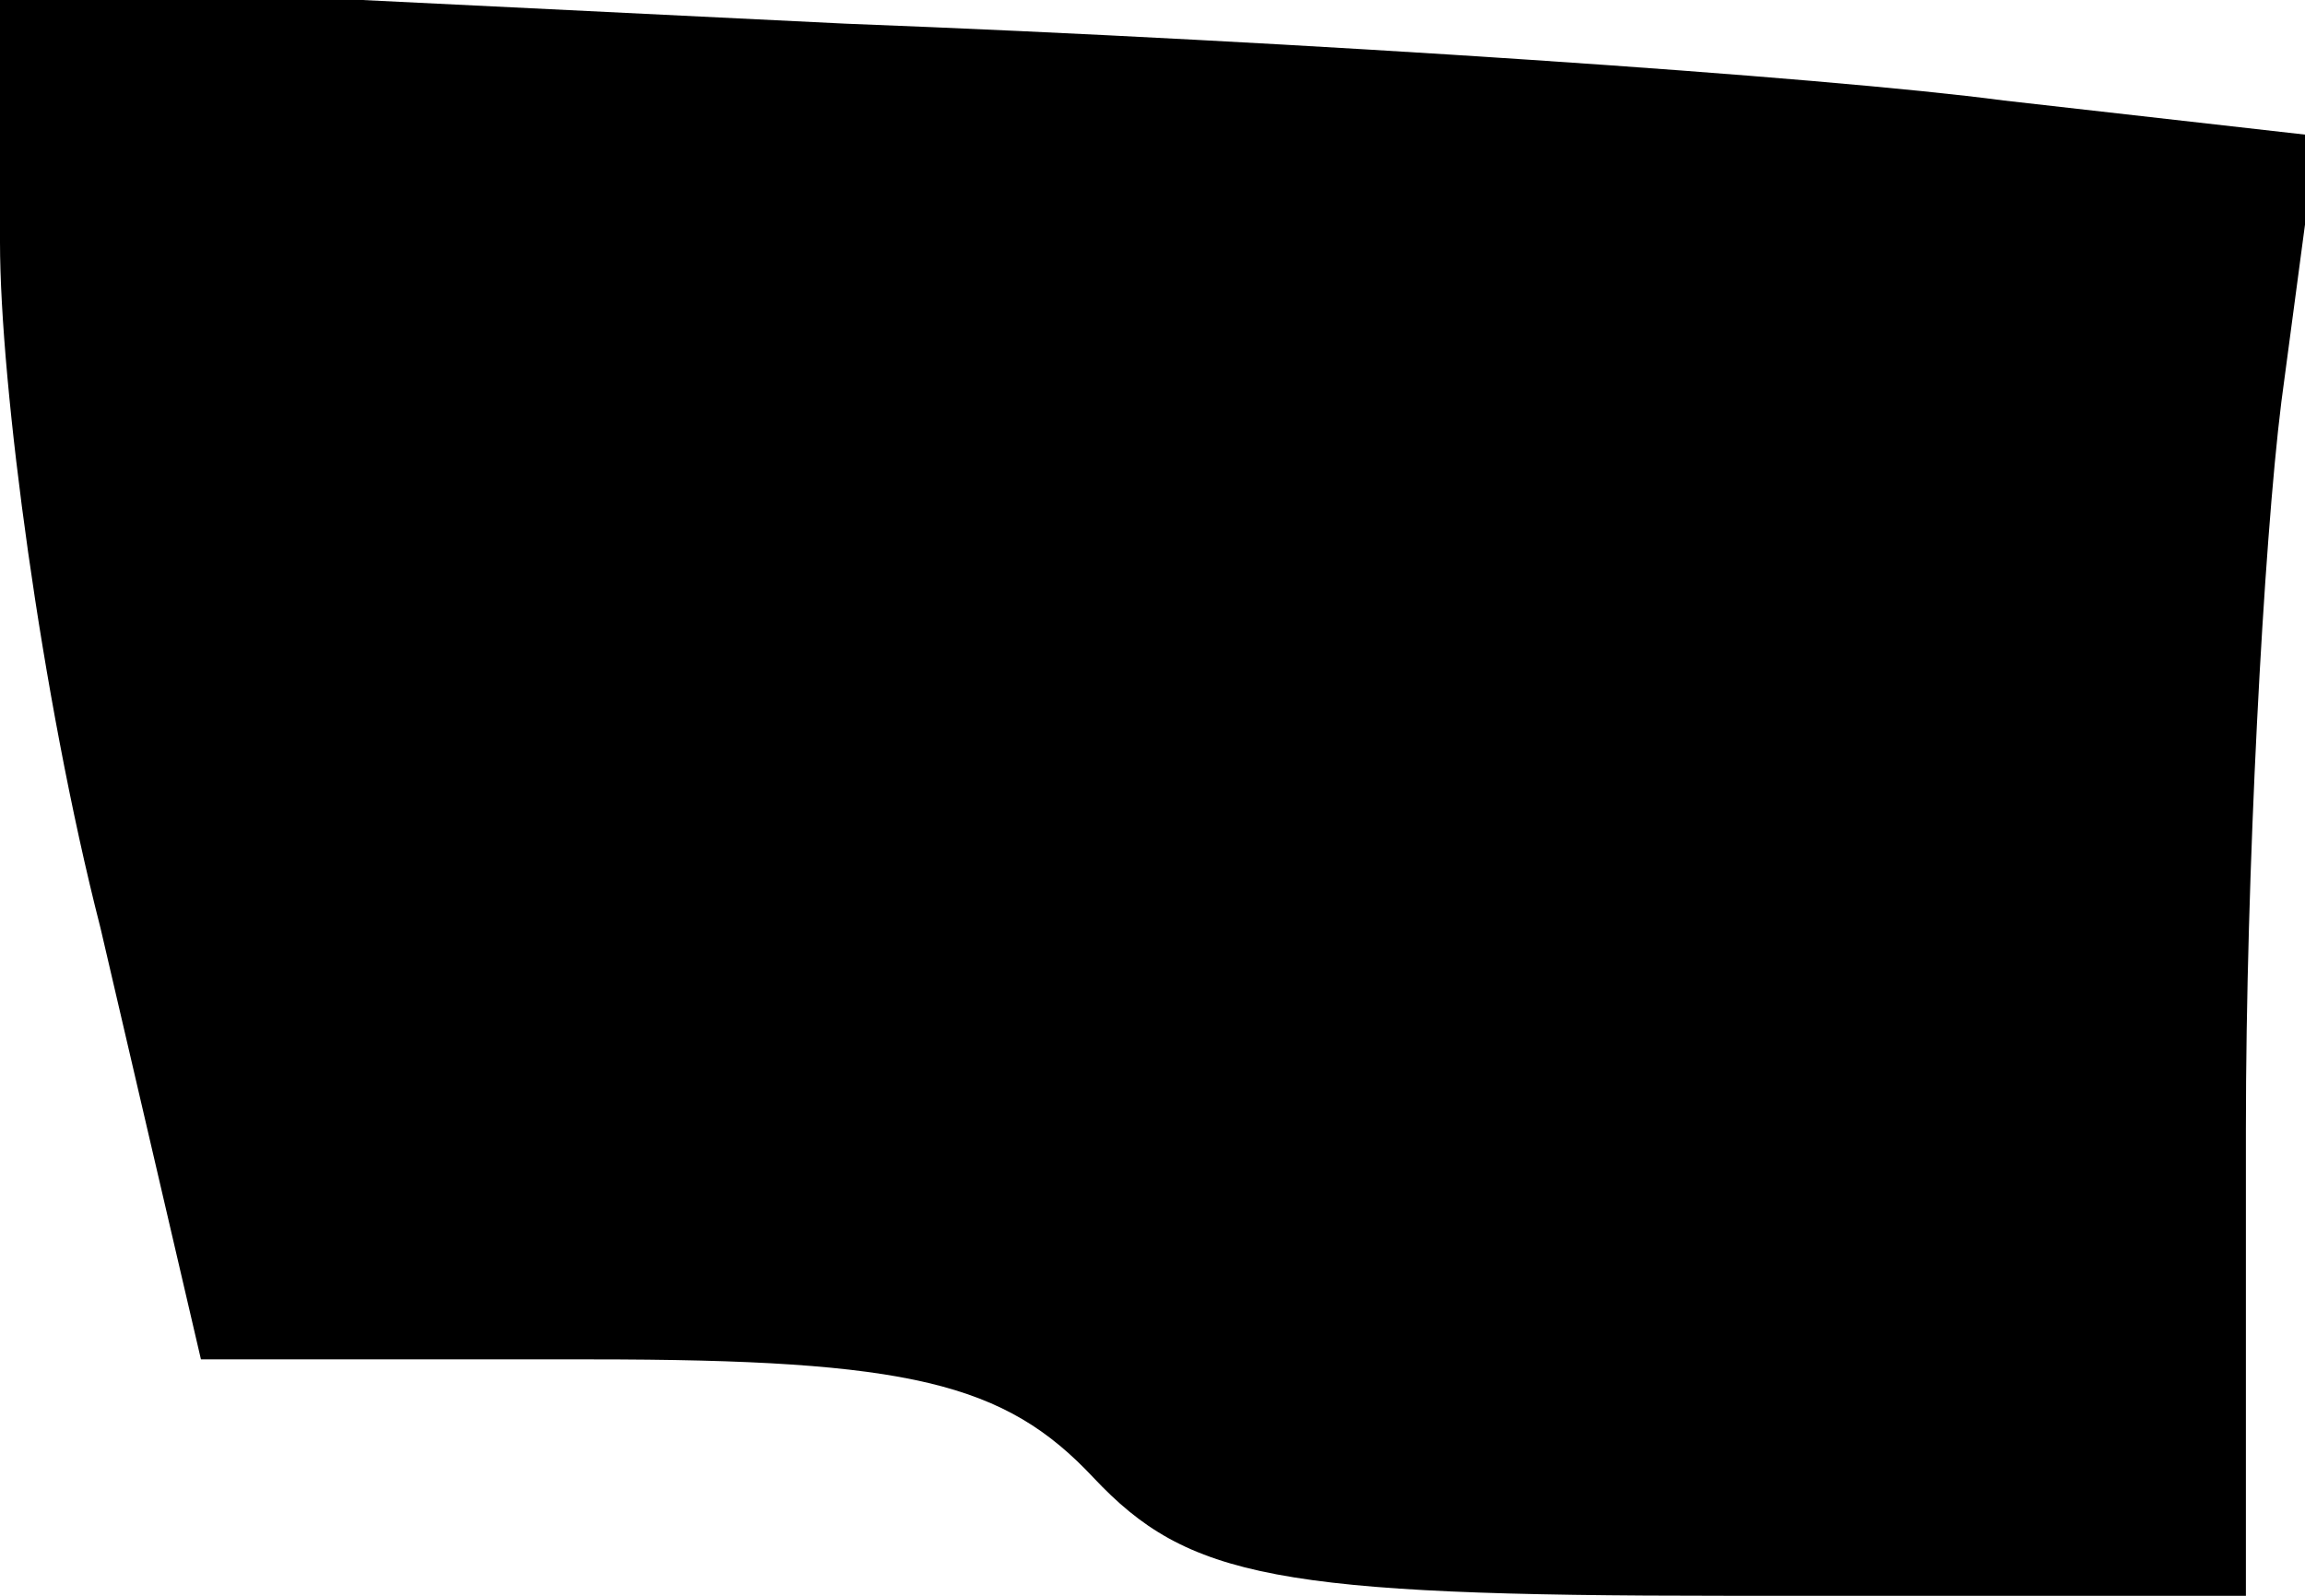 <?xml version="1.0" standalone="no"?>
<!DOCTYPE svg PUBLIC "-//W3C//DTD SVG 20010904//EN"
 "http://www.w3.org/TR/2001/REC-SVG-20010904/DTD/svg10.dtd">
<svg version="1.0" xmlns="http://www.w3.org/2000/svg"
 width="39pt" height="27pt" viewBox="0 0 39 27"
 preserveAspectRatio="xMidYMid meet">
<g transform="translate(0,27) scale(0.1,-0.1)"
fill="#000000" stroke="none">
<path fill="#000000" stroke="none" d="M0 229 c0 -24 7 -77 17 -116 l17 -73
66 0 c54 0 70 -4 85 -20 16 -17 31 -20 107 -20 l88 0 0 79 c0 43 3 99 6 123
l6 45 -53 6 c-30 4 -118 10 -196 13 l-143 7 0 -44z"/>
</g>
</svg>
